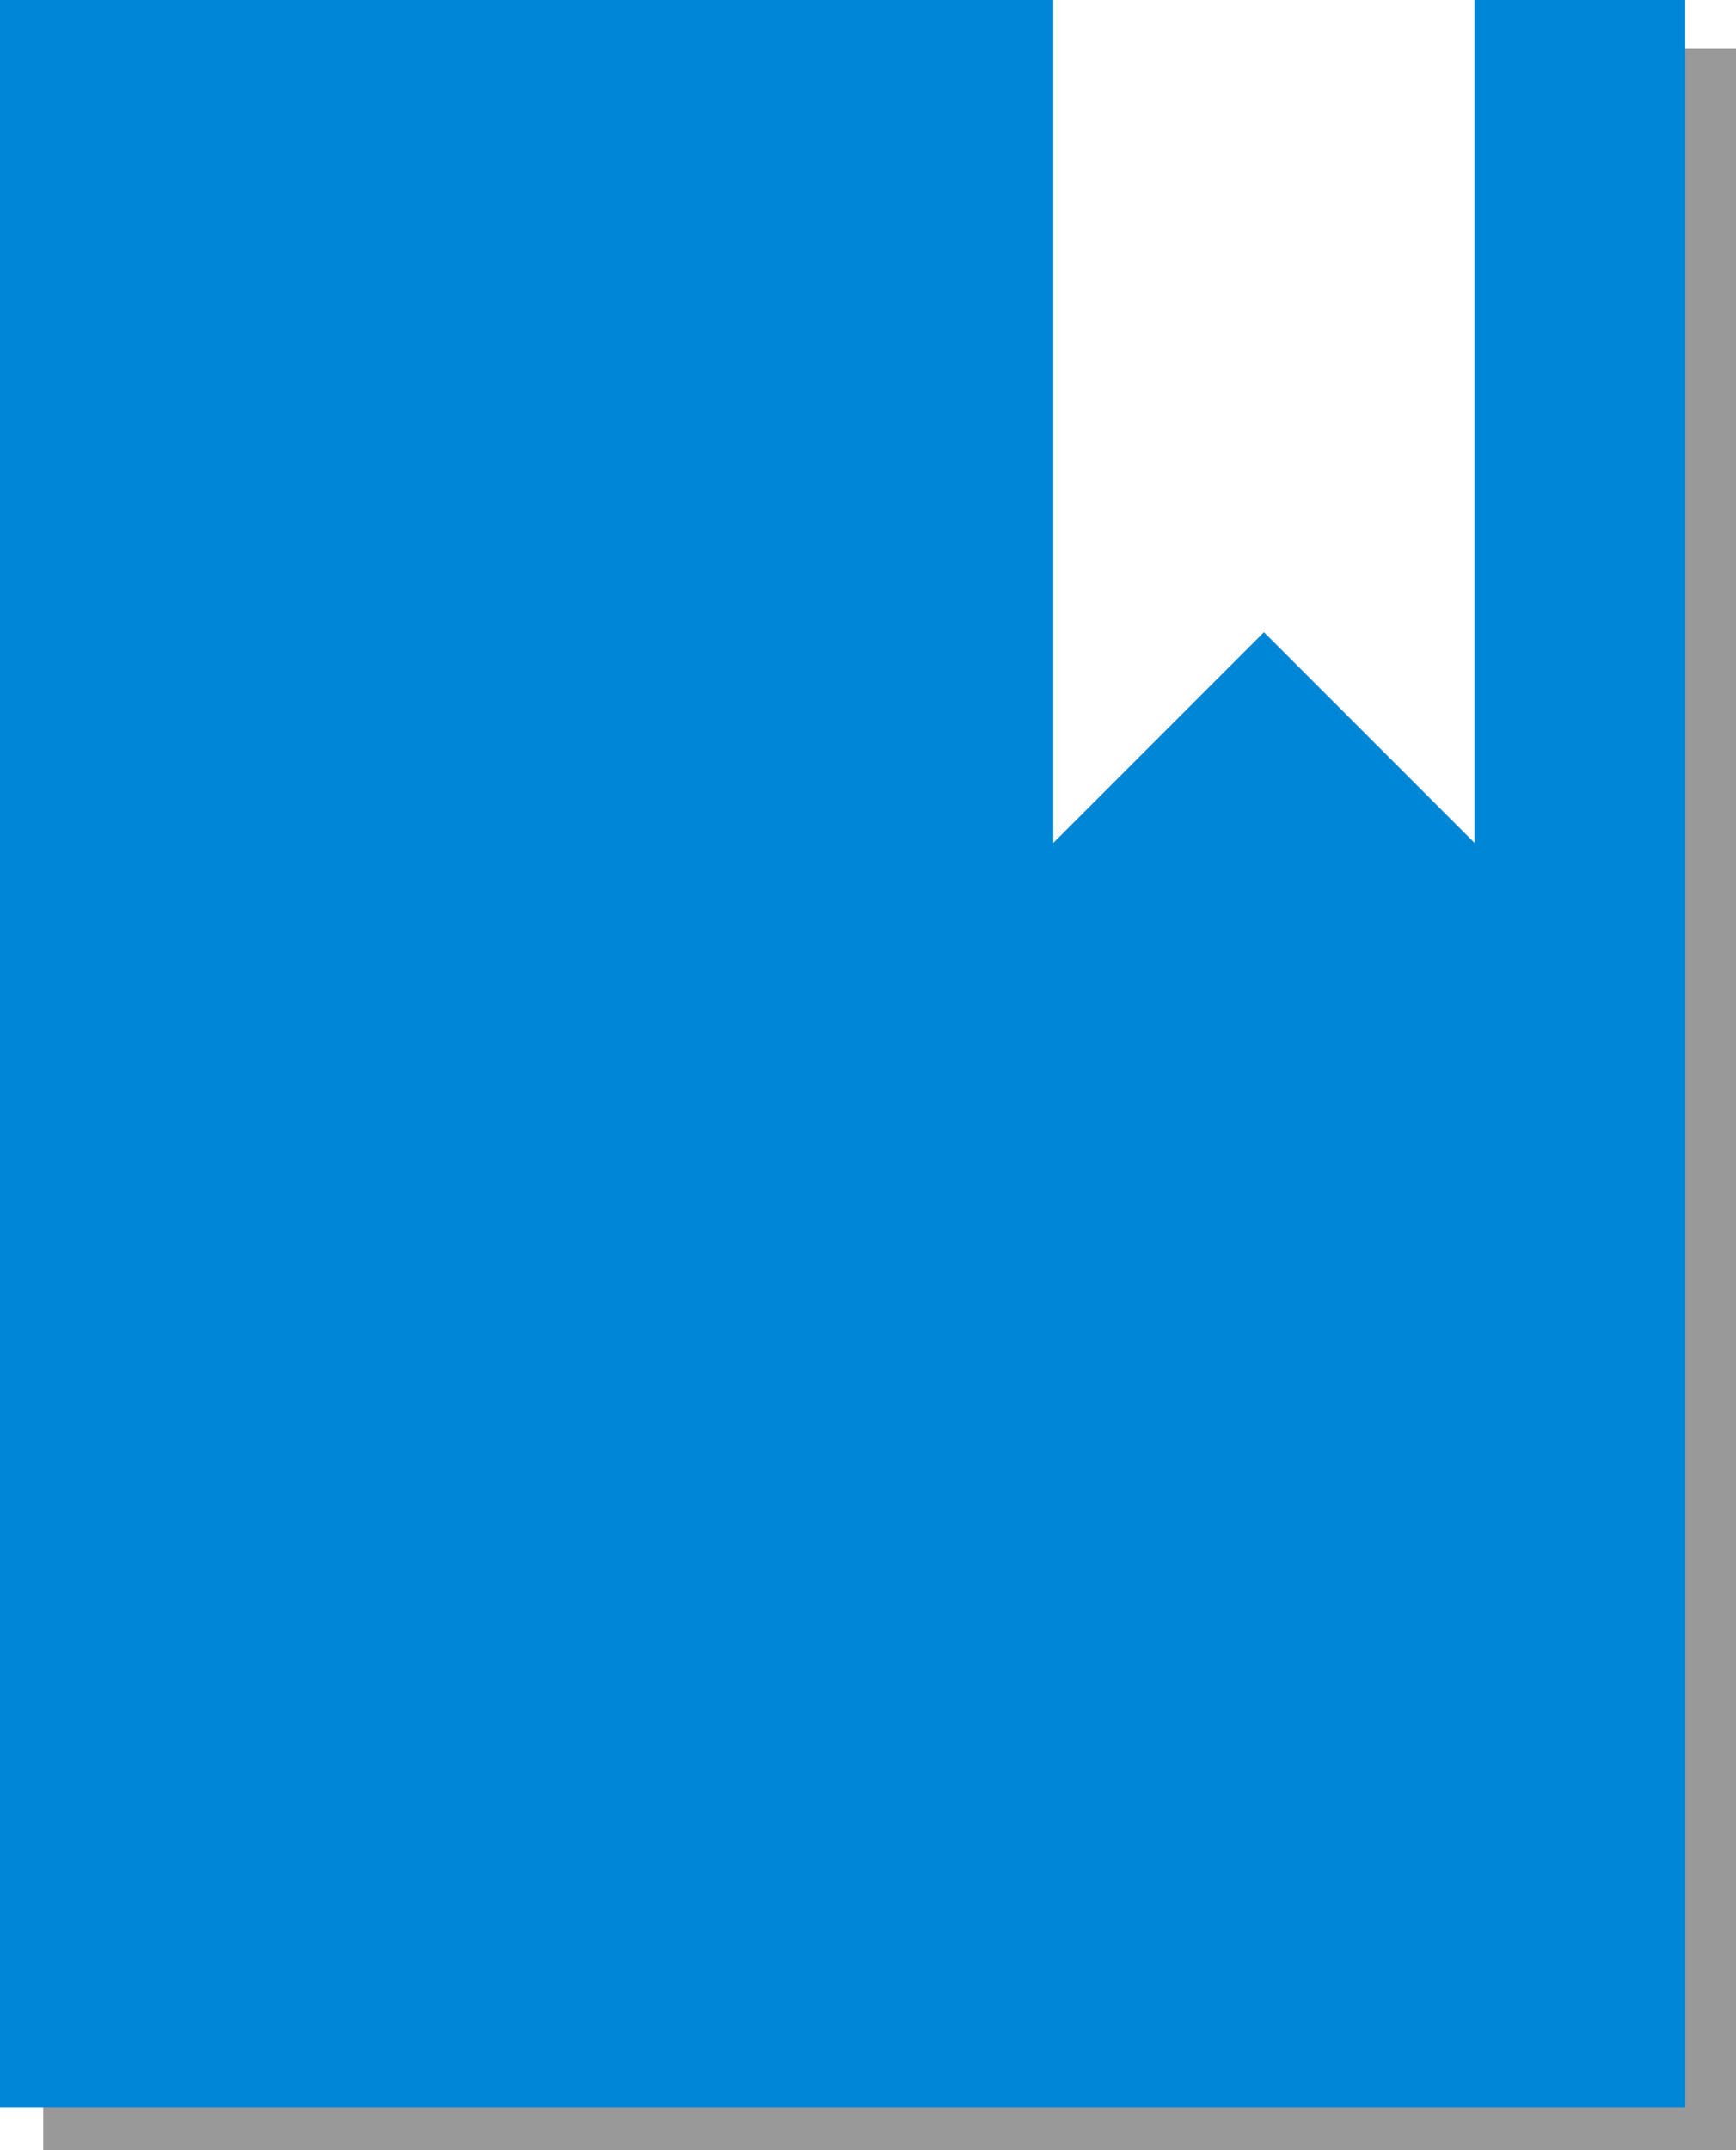 <?xml version="1.0" encoding="UTF-8" standalone="no"?>
<svg
   xmlns:dc="http://purl.org/dc/elements/1.1/"
   xmlns:cc="http://creativecommons.org/ns#"
   xmlns:rdf="http://www.w3.org/1999/02/22-rdf-syntax-ns#"
   xmlns:svg="http://www.w3.org/2000/svg"
   xmlns="http://www.w3.org/2000/svg"
   xmlns:sodipodi="http://sodipodi.sourceforge.net/DTD/sodipodi-0.dtd"
   xmlns:inkscape="http://www.inkscape.org/namespaces/inkscape"
   version="1.1"
   id="Layer_1"
   x="0px"
   y="0px"
   width="82.41"
   height="102.03"
   viewBox="0 0 82.41 102.03"
   enable-background="new 0 0 100 100"
   xml:space="preserve"
   inkscape:version="0.48.5 r10040"
   sodipodi:docname="book.svg"
   inkscape:export-filename="/home/maartend/htdocs/spacebillboard/docroot/sites/all/themes/sbbtheme/resources/img/buy-squares/book.png"
   inkscape:export-xdpi="61.746708"
   inkscape:export-ydpi="61.746708"><defs
     id="defs10" /><sodipodi:namedview
     pagecolor="#ffffff"
     bordercolor="#666666"
     borderopacity="1"
     objecttolerance="10"
     gridtolerance="10"
     guidetolerance="10"
     inkscape:pageopacity="0"
     inkscape:pageshadow="2"
     inkscape:window-width="1600"
     inkscape:window-height="834"
     id="namedview8"
     showgrid="false"
     inkscape:zoom="3.337544"
     inkscape:cx="-1.8712295"
     inkscape:cy="53.736232"
     inkscape:window-x="0"
     inkscape:window-y="27"
     inkscape:window-maximized="1"
     inkscape:current-layer="Layer_1"
     fit-margin-top="0"
     fit-margin-left="0"
     fit-margin-right="0"
     fit-margin-bottom="0" /><path
     style="fill:#999999;fill-opacity:1;stroke:none"
     d="m 76.456,2.307 0,94.049 -74.404,0 0,5.673 80.358,0 0,-99.722 -5.954,0 z"
     id="rect3778"
     inkscape:connector-curvature="0" /><g
     id="Captions"
     transform="translate(-10,0)" /><g
     id="g4"
     style="fill:#0086d7;fill-opacity:1"
     transform="translate(-10,0)"><polygon
       points="60,40 60,0 10,0 10,100 90,100 90,0 80,0 80,40 70,30 "
       id="polygon6"
       style="fill:#0086d7;fill-opacity:1" /></g></svg>
